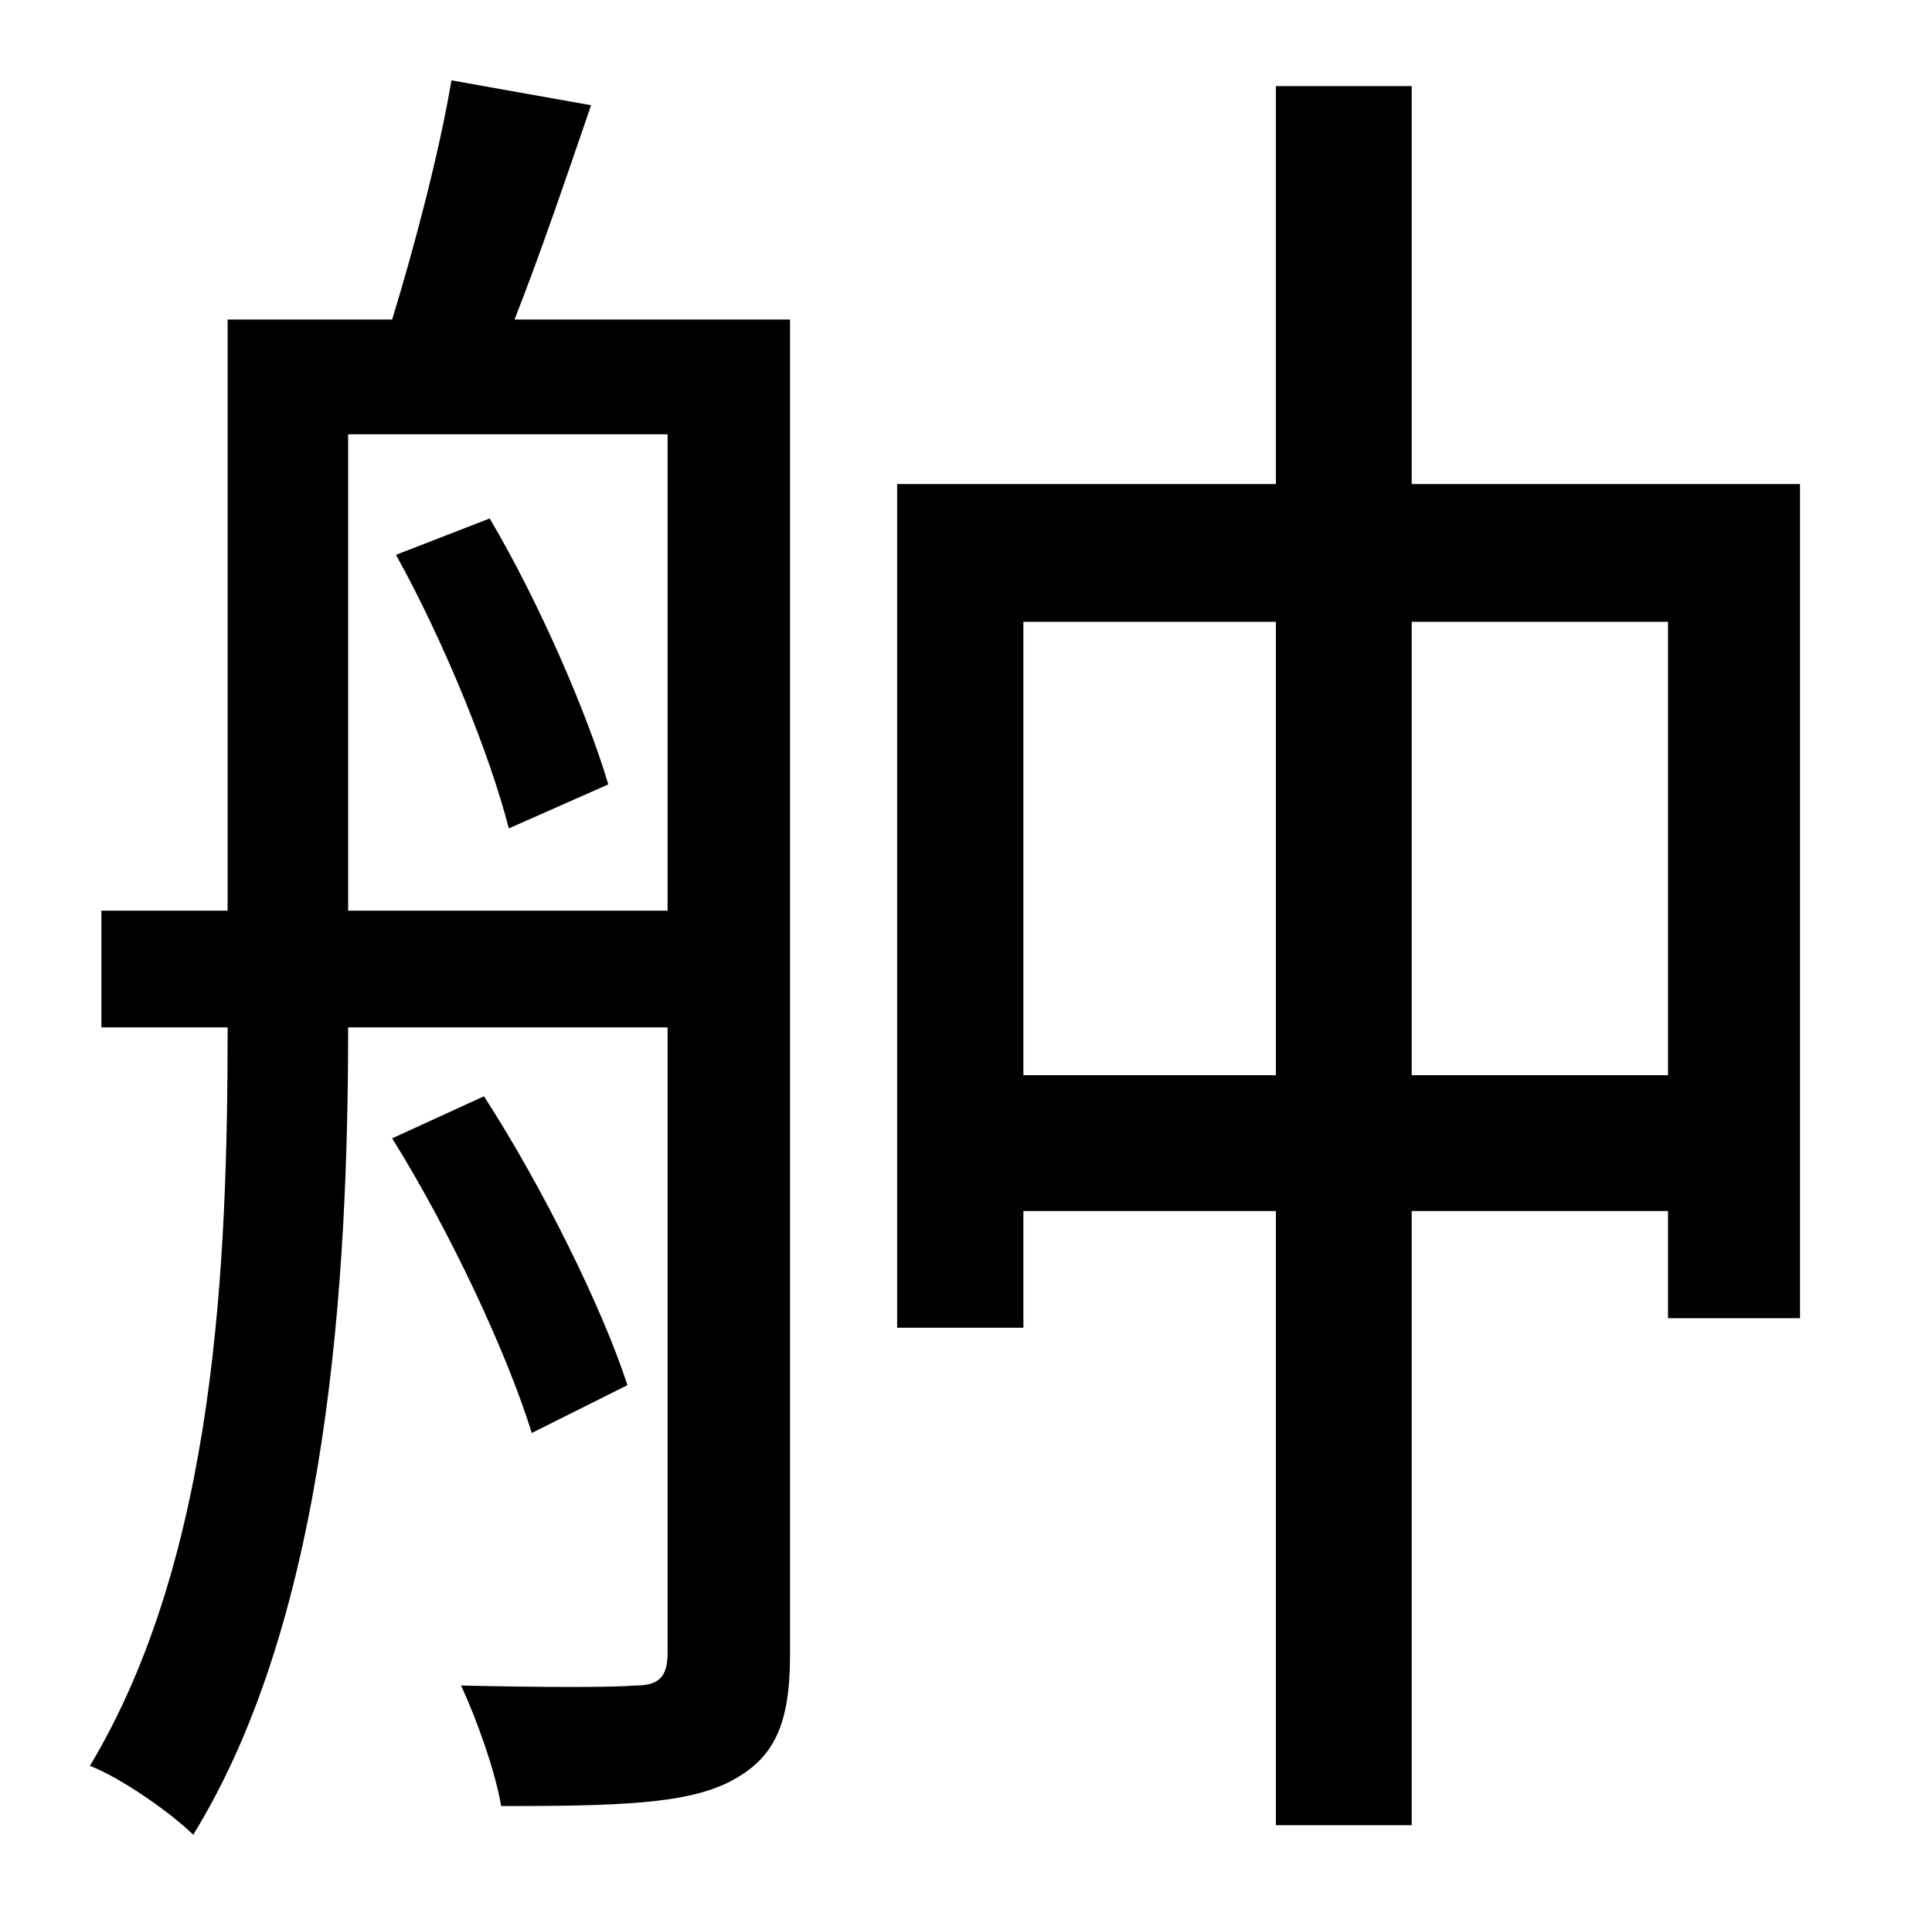 <?xml version="1.0" standalone="no"?>
<!DOCTYPE svg PUBLIC "-//W3C//DTD SVG 1.1//EN" "http://www.w3.org/Graphics/SVG/1.1/DTD/svg11.dtd" >
<svg xmlns="http://www.w3.org/2000/svg" xmlns:xlink="http://www.w3.org/1999/xlink" version="1.1" viewBox="-10 0 1010 1000">
   <path fill="currentColor"
d="M197 290l49 -19c26 44 51 102 62 139l-52 23c-10 -39 -34 -98 -59 -143zM172 476h167v-249h-167v249zM403 167v698c0 36 -8 54 -31 66s-59 13 -120 13c-3 -18 -13 -46 -21 -63c43 1 80 1 91 0c12 0 17 -4 17 -17v-327h-167c0 130 -10 307 -81 422
c-11 -11 -38 -30 -54 -36c66 -110 72 -263 72 -386h-66v-61h66v-309h86c12 -39 25 -89 31 -125l73 13c-13 38 -27 79 -40 112h144zM318 724l-50 25c-13 -42 -43 -106 -73 -154l48 -22c31 48 62 111 75 151zM728 562h134v-237h-134v237zM525 562h132v-237h-132v237zM728 253
h203v436h-69v-56h-134v321h-71v-321h-132v61h-66v-441h198v-208h71v208z" />
</svg>
